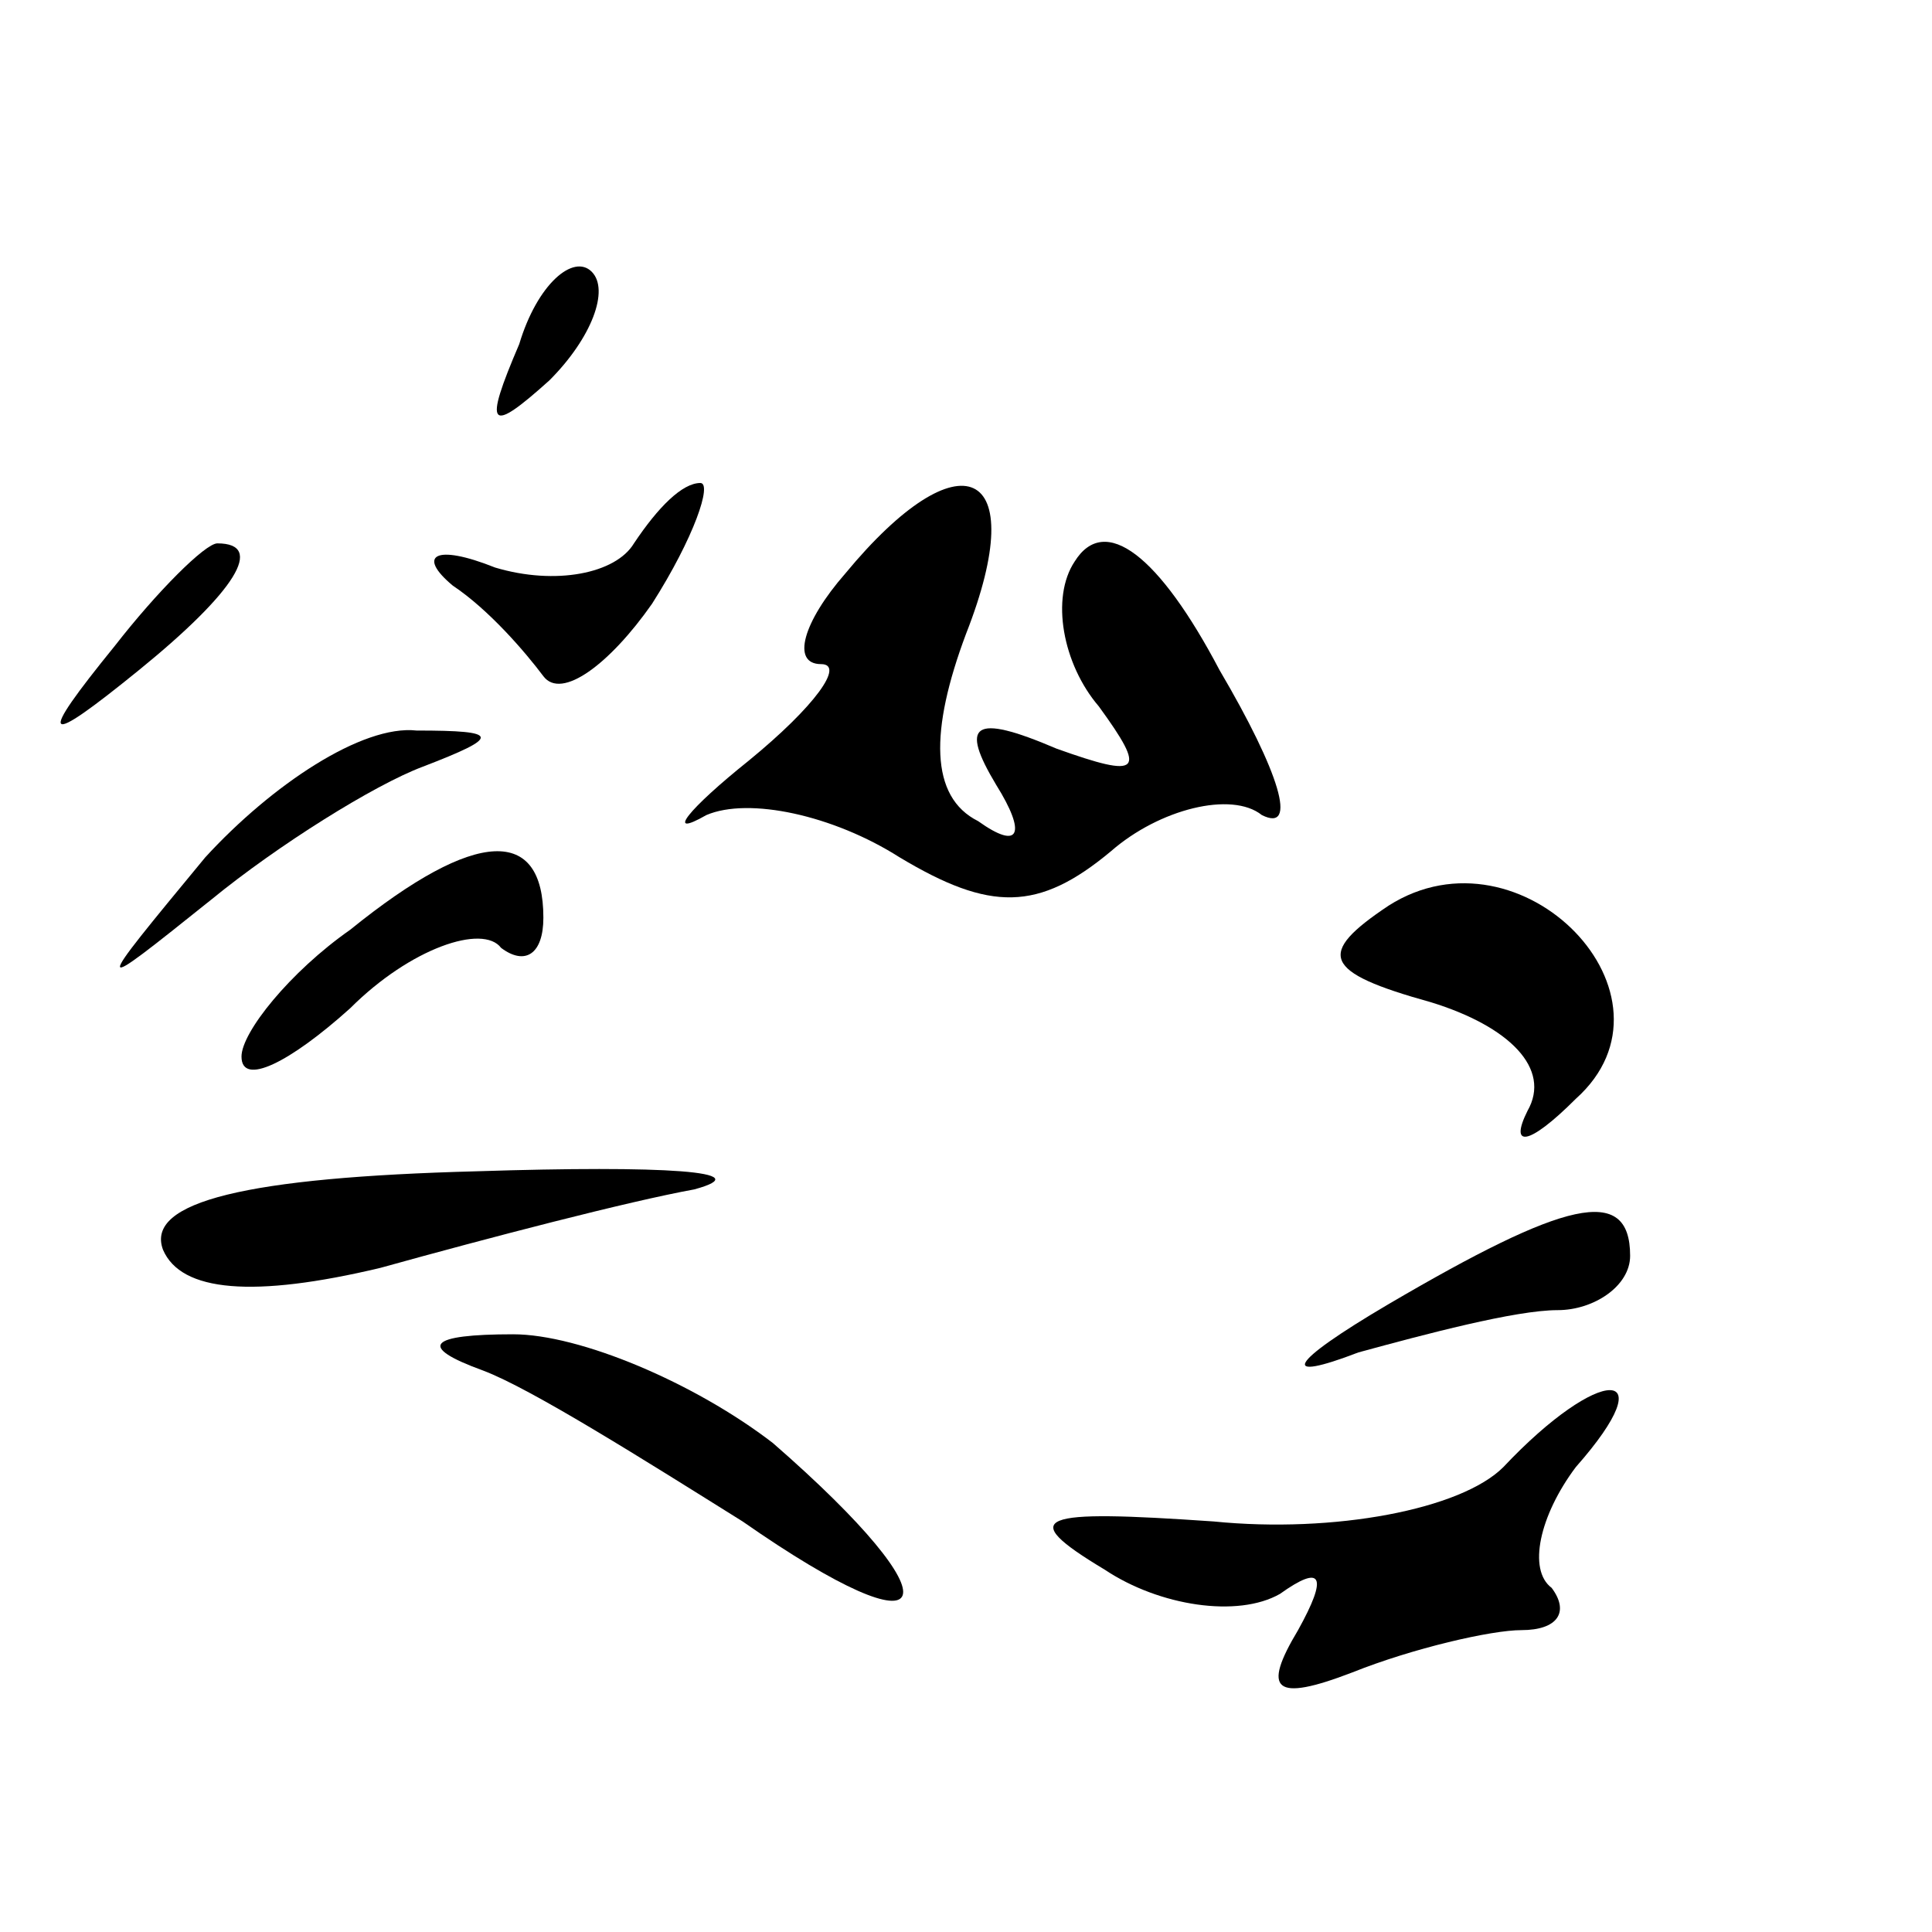 <?xml version="1.0" standalone="no"?>
<!DOCTYPE svg PUBLIC "-//W3C//DTD SVG 20010904//EN"
 "http://www.w3.org/TR/2001/REC-SVG-20010904/DTD/svg10.dtd">
<svg version="1.0" xmlns="http://www.w3.org/2000/svg"
 width="32pt" height="32pt" viewBox="0 0 32 32"
 preserveAspectRatio="xMidYMid meet">
<g transform="translate(0,32) scale(0.1,-0.1)"
fill="#000000" stroke="none">
<path fill="#000000" stroke="none" d="M86 263 c-6 -14 -5 -15 5 -6 7 7 10 15
7 18 -3 3 -9 -2 -12 -12z"/>
<path fill="#000000" stroke="none" d="M105 230 c-3 -5 -13 -7 -23 -4 -10 4
-13 2 -7 -3 6 -4 12 -11 15 -15 3 -4 11 2 18 12 7 11 10 20 8 20 -3 0 -7 -4
-11 -10z"/>
<path fill="#000000" stroke="none" d="M140 225 c-7 -8 -9 -15 -4 -15 4 0 -1
-7 -12 -16 -10 -8 -14 -13 -7 -9 7 3 21 0 32 -7 15 -9 23 -9 35 1 8 7 20 10
25 6 6 -3 3 7 -7 24 -10 19 -19 26 -24 18 -4 -6 -2 -17 4 -24 8 -11 7 -12 -7
-7 -14 6 -16 4 -10 -6 5 -8 4 -11 -3 -6 -8 4 -8 15 -2 31 11 28 -1 33 -20 10z"/>
<path fill="#000000" stroke="none" d="M19 213 c-13 -16 -12 -17 4 -4 16 13
21 21 13 21 -2 0 -10 -8 -17 -17z"/>
<path fill="#000000" stroke="none" d="M34 178 c-19 -23 -19 -23 1 -7 11 9 27
19 35 22 13 5 13 6 -1 6 -9 1 -24 -9 -35 -21z"/>
<path fill="#000000" stroke="none" d="M58 166 c-10 -7 -18 -17 -18 -21 0 -5
8 -1 18 8 10 10 22 14 25 10 4 -3 7 -1 7 5 0 15 -11 15 -32 -2z"/>
<path fill="#000000" stroke="none" d="M230 170 c-12 -8 -11 -11 7 -16 13 -4
20 -11 16 -18 -3 -6 0 -6 8 2 19 17 -9 46 -31 32z"/>
<path fill="#000000" stroke="none" d="M27 113 c3 -7 15 -8 36 -3 18 5 41 11
52 13 11 3 -5 4 -36 3 -38 -1 -55 -5 -52 -13z"/>
<path fill="#000000" stroke="none" d="M230 104 c-17 -10 -18 -13 -5 -8 11 3
26 7 33 7 6 0 12 4 12 9 0 12 -11 9 -40 -8z"/>
<path fill="#000000" stroke="none" d="M80 93 c8 -3 27 -15 43 -25 33 -23 36
-14 5 13 -13 10 -32 18 -43 18 -14 0 -16 -2 -5 -6z"/>
<path fill="#000000" stroke="none" d="M249 77 c-7 -7 -28 -11 -48 -9 -29 2
-33 1 -18 -8 9 -6 22 -8 29 -4 7 5 8 3 3 -6 -6 -10 -4 -12 9 -7 10 4 23 7 28
7 6 0 8 3 5 7 -4 3 -2 12 4 20 15 17 4 17 -12 0z"/>
</g>
</svg>
